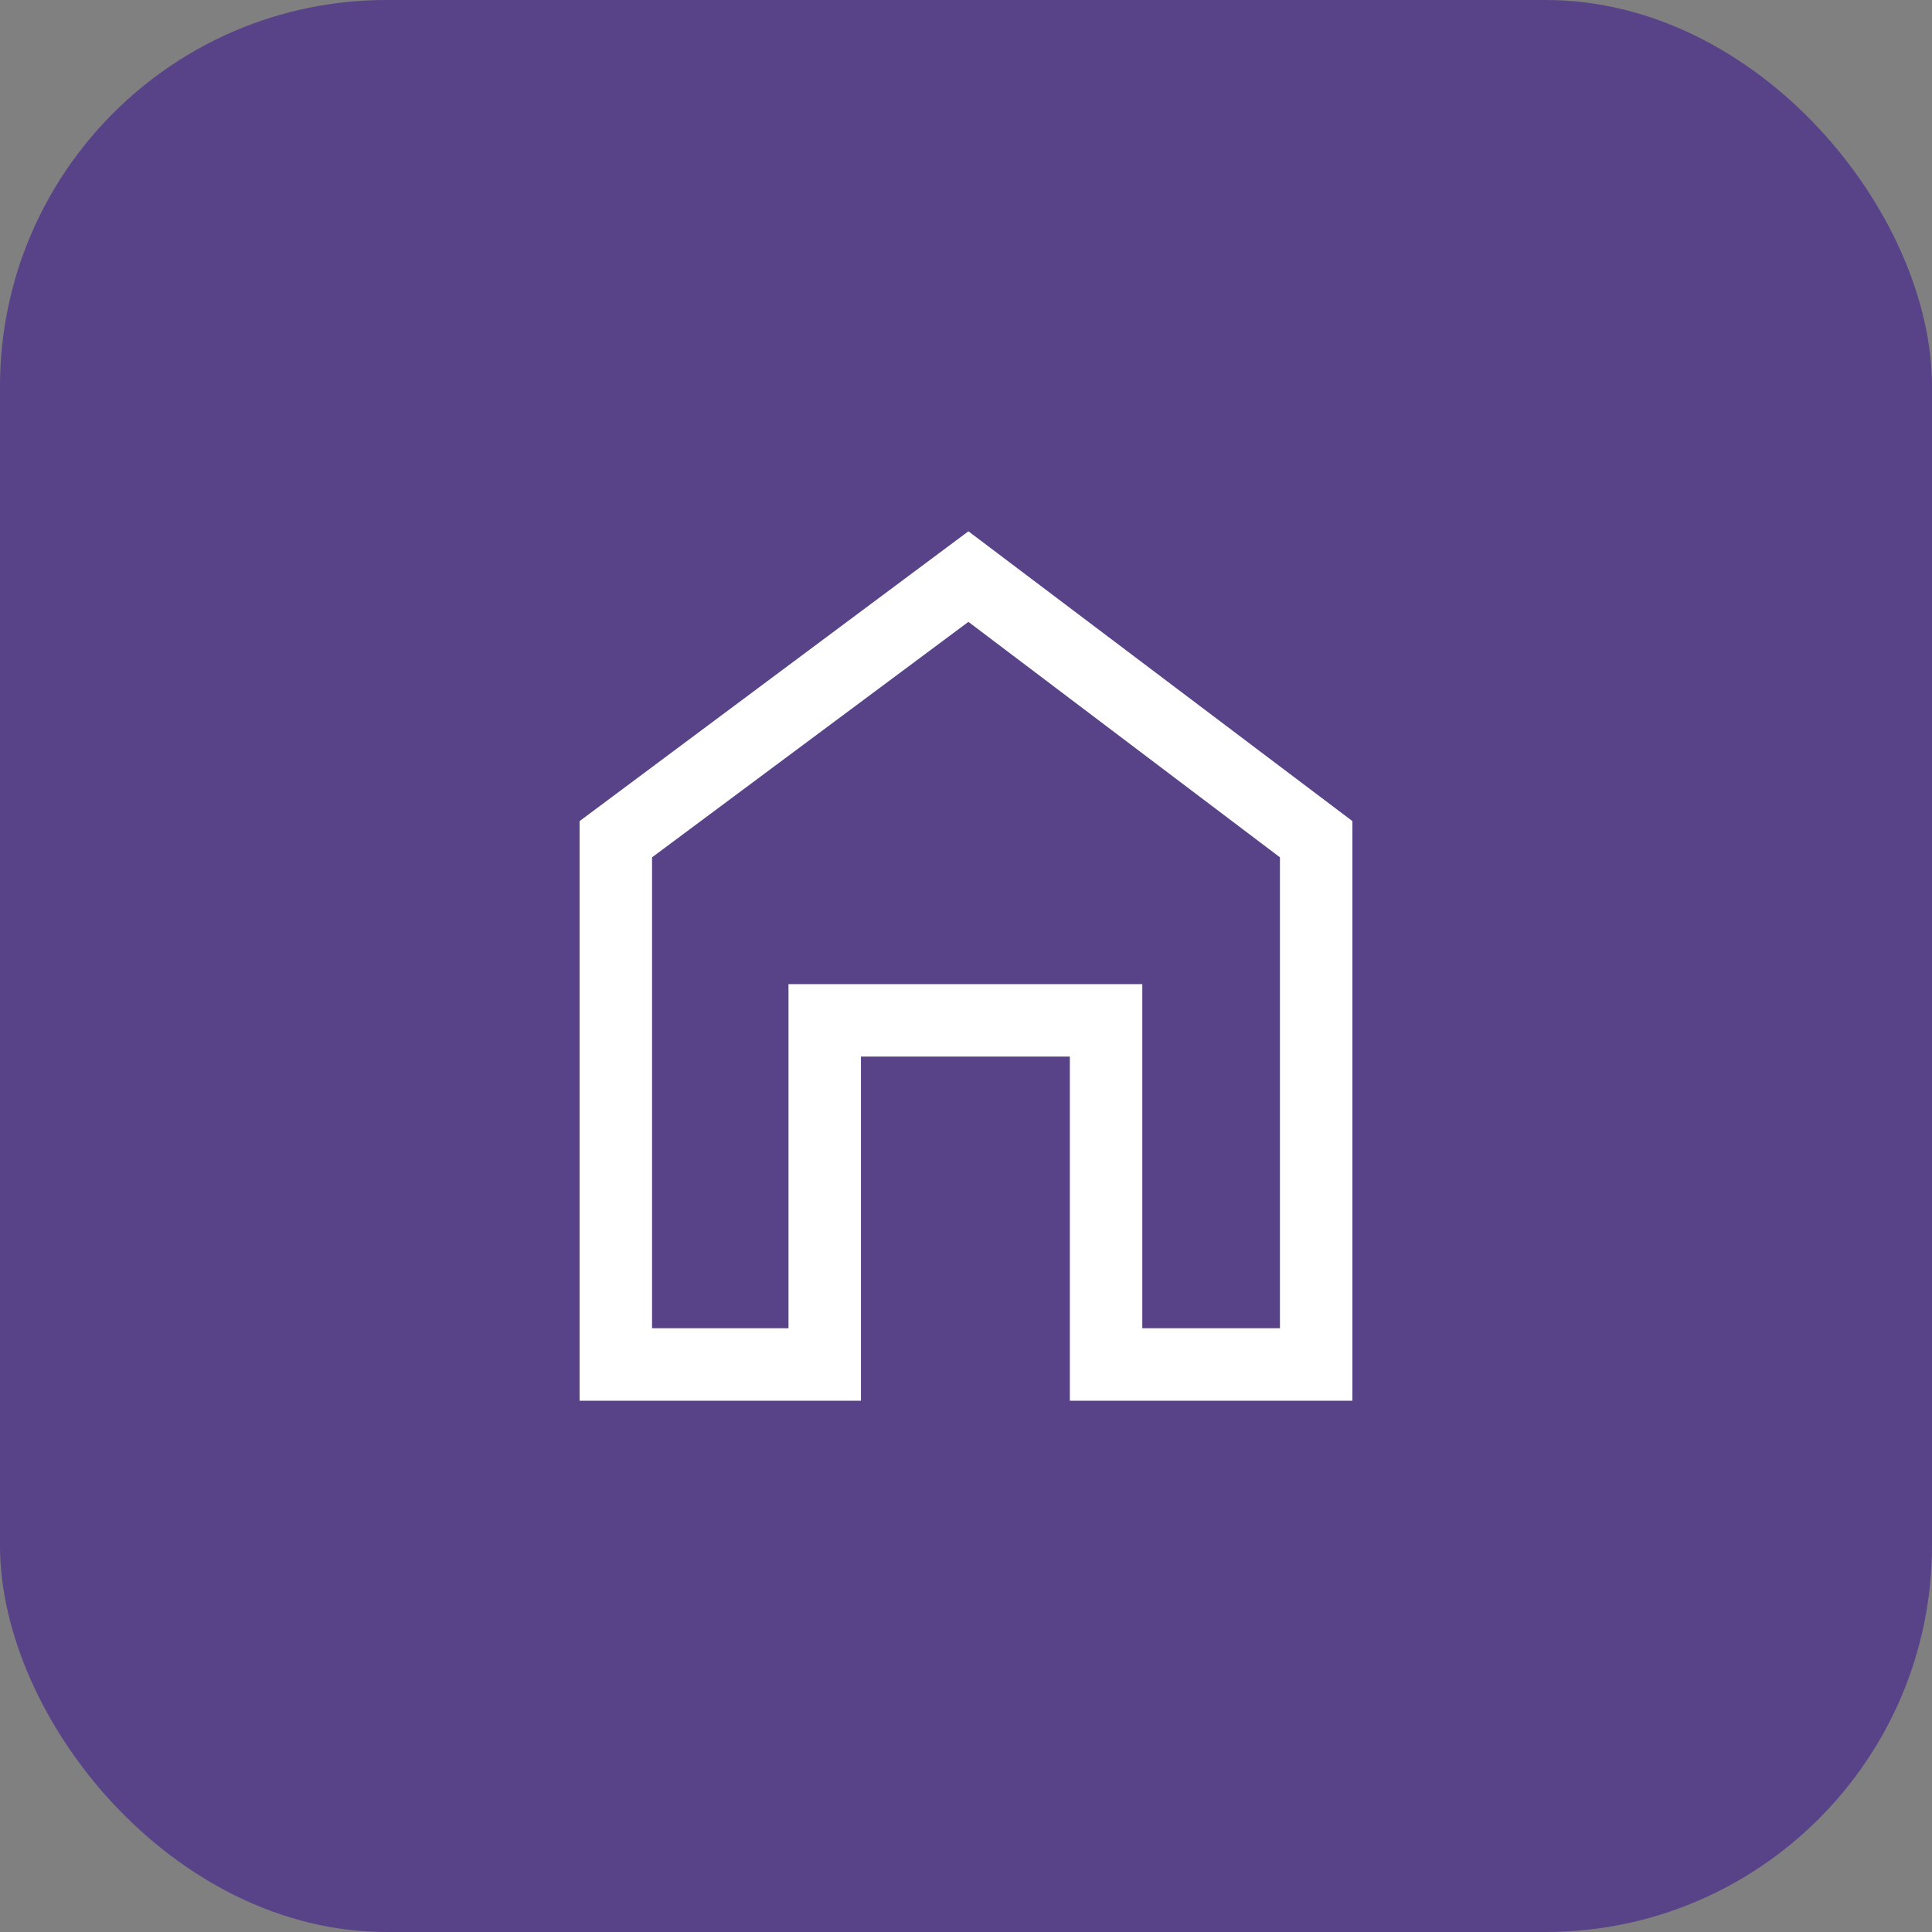 <svg width="40" height="40" viewBox="0 0 40 40" fill="none" xmlns="http://www.w3.org/2000/svg">
<rect x="0" y="0" width="40" height="40" fill="#808080" stroke="none"/>
<rect width="40" height="40" rx="8" fill="#584389"/>
<path d="M12 29V17L20.05 11L28 17V29H22.15V21.875H17.825V29H12ZM13.5 27.5H16.325V20.375H23.65V27.5H26.5V17.75L20.05 12.875L13.5 17.75V27.5Z" fill="white"/>
</svg>
